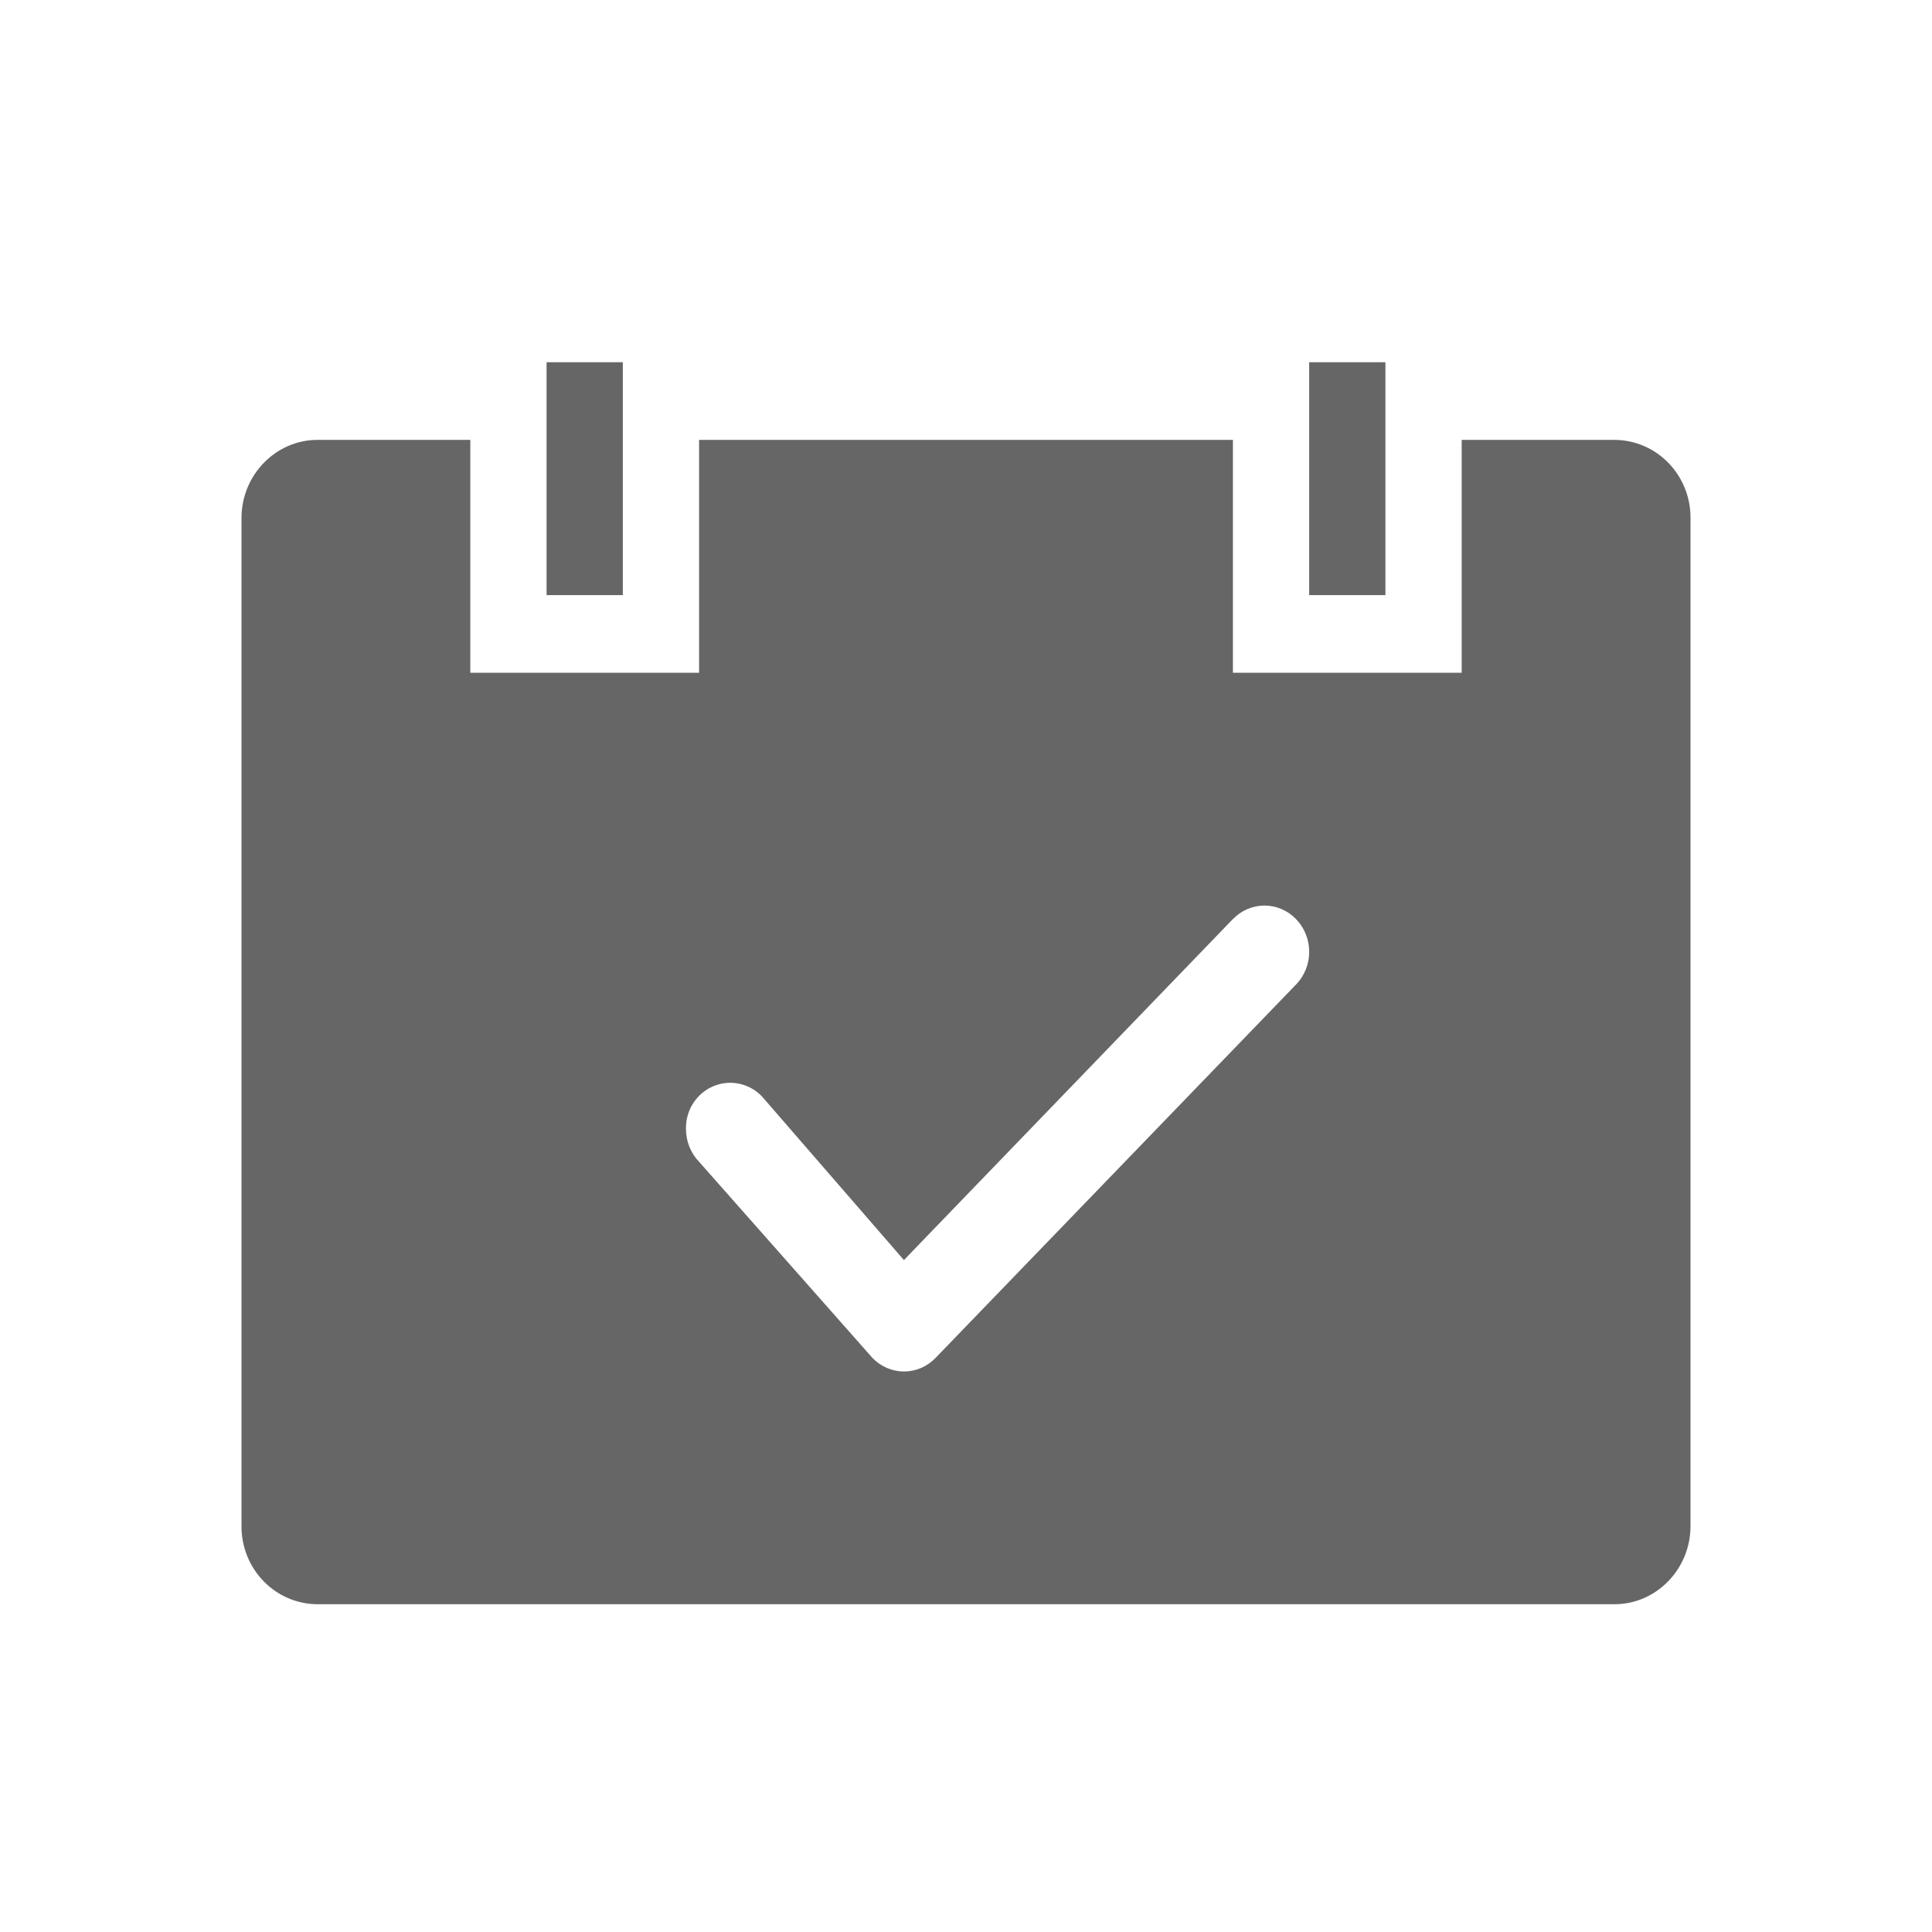 <!--?xml version="1.0" encoding="UTF-8"?-->
<svg width="32px" height="32px" viewBox="0 0 32 32" version="1.1" xmlns="http://www.w3.org/2000/svg" xmlns:xlink="http://www.w3.org/1999/xlink">
    <title>466.期末处理@1x</title>
    <g id="466.期末处理" stroke="none" stroke-width="1" fill="none" fill-rule="evenodd">
        <g id="编组" transform="translate(4, 6)" fill="#000000" fill-rule="nonzero">
            <path d="M20.21,1.286 L22.743,1.286 C23.078,1.287 23.4,1.425 23.635,1.668 C23.871,1.911 24.002,2.239 24,2.58 L24,19.277 C24,19.992 23.431,20.571 22.743,20.571 L1.257,20.571 C0.922,20.57 0.6,20.432 0.365,20.189 C0.129,19.946 -0.002,19.618 2.87611318e-05,19.277 L2.87611318e-05,2.58 C2.87611318e-05,1.866 0.569,1.286 1.257,1.286 L3.79,1.286 L3.79,5.143 L7.579,5.143 L7.579,1.286 L16.421,1.286 L16.421,5.143 L20.21,5.143 L20.21,1.286 Z M5.053,0 L6.316,0 L6.316,3.857 L5.053,3.857 L5.053,0 Z M17.684,0 L18.947,0 L18.947,3.857 L17.684,3.857 L17.684,0 Z M16.421,9.222 L11.197,14.637 L10.972,14.871 L8.622,12.162 C8.412,11.941 8.091,11.874 7.813,11.992 C7.534,12.111 7.355,12.391 7.362,12.698 C7.362,12.903 7.438,13.096 7.579,13.243 L10.451,16.492 C10.588,16.635 10.777,16.716 10.973,16.716 C11.17,16.716 11.358,16.635 11.495,16.492 L17.467,10.306 C17.757,10.006 17.757,9.524 17.467,9.224 C17.329,9.08 17.141,8.999 16.944,8.999 C16.747,8.999 16.558,9.08 16.421,9.224 L16.421,9.222 Z" id="形状" fill="#666666"></path>
        </g>
    </g>
</svg>